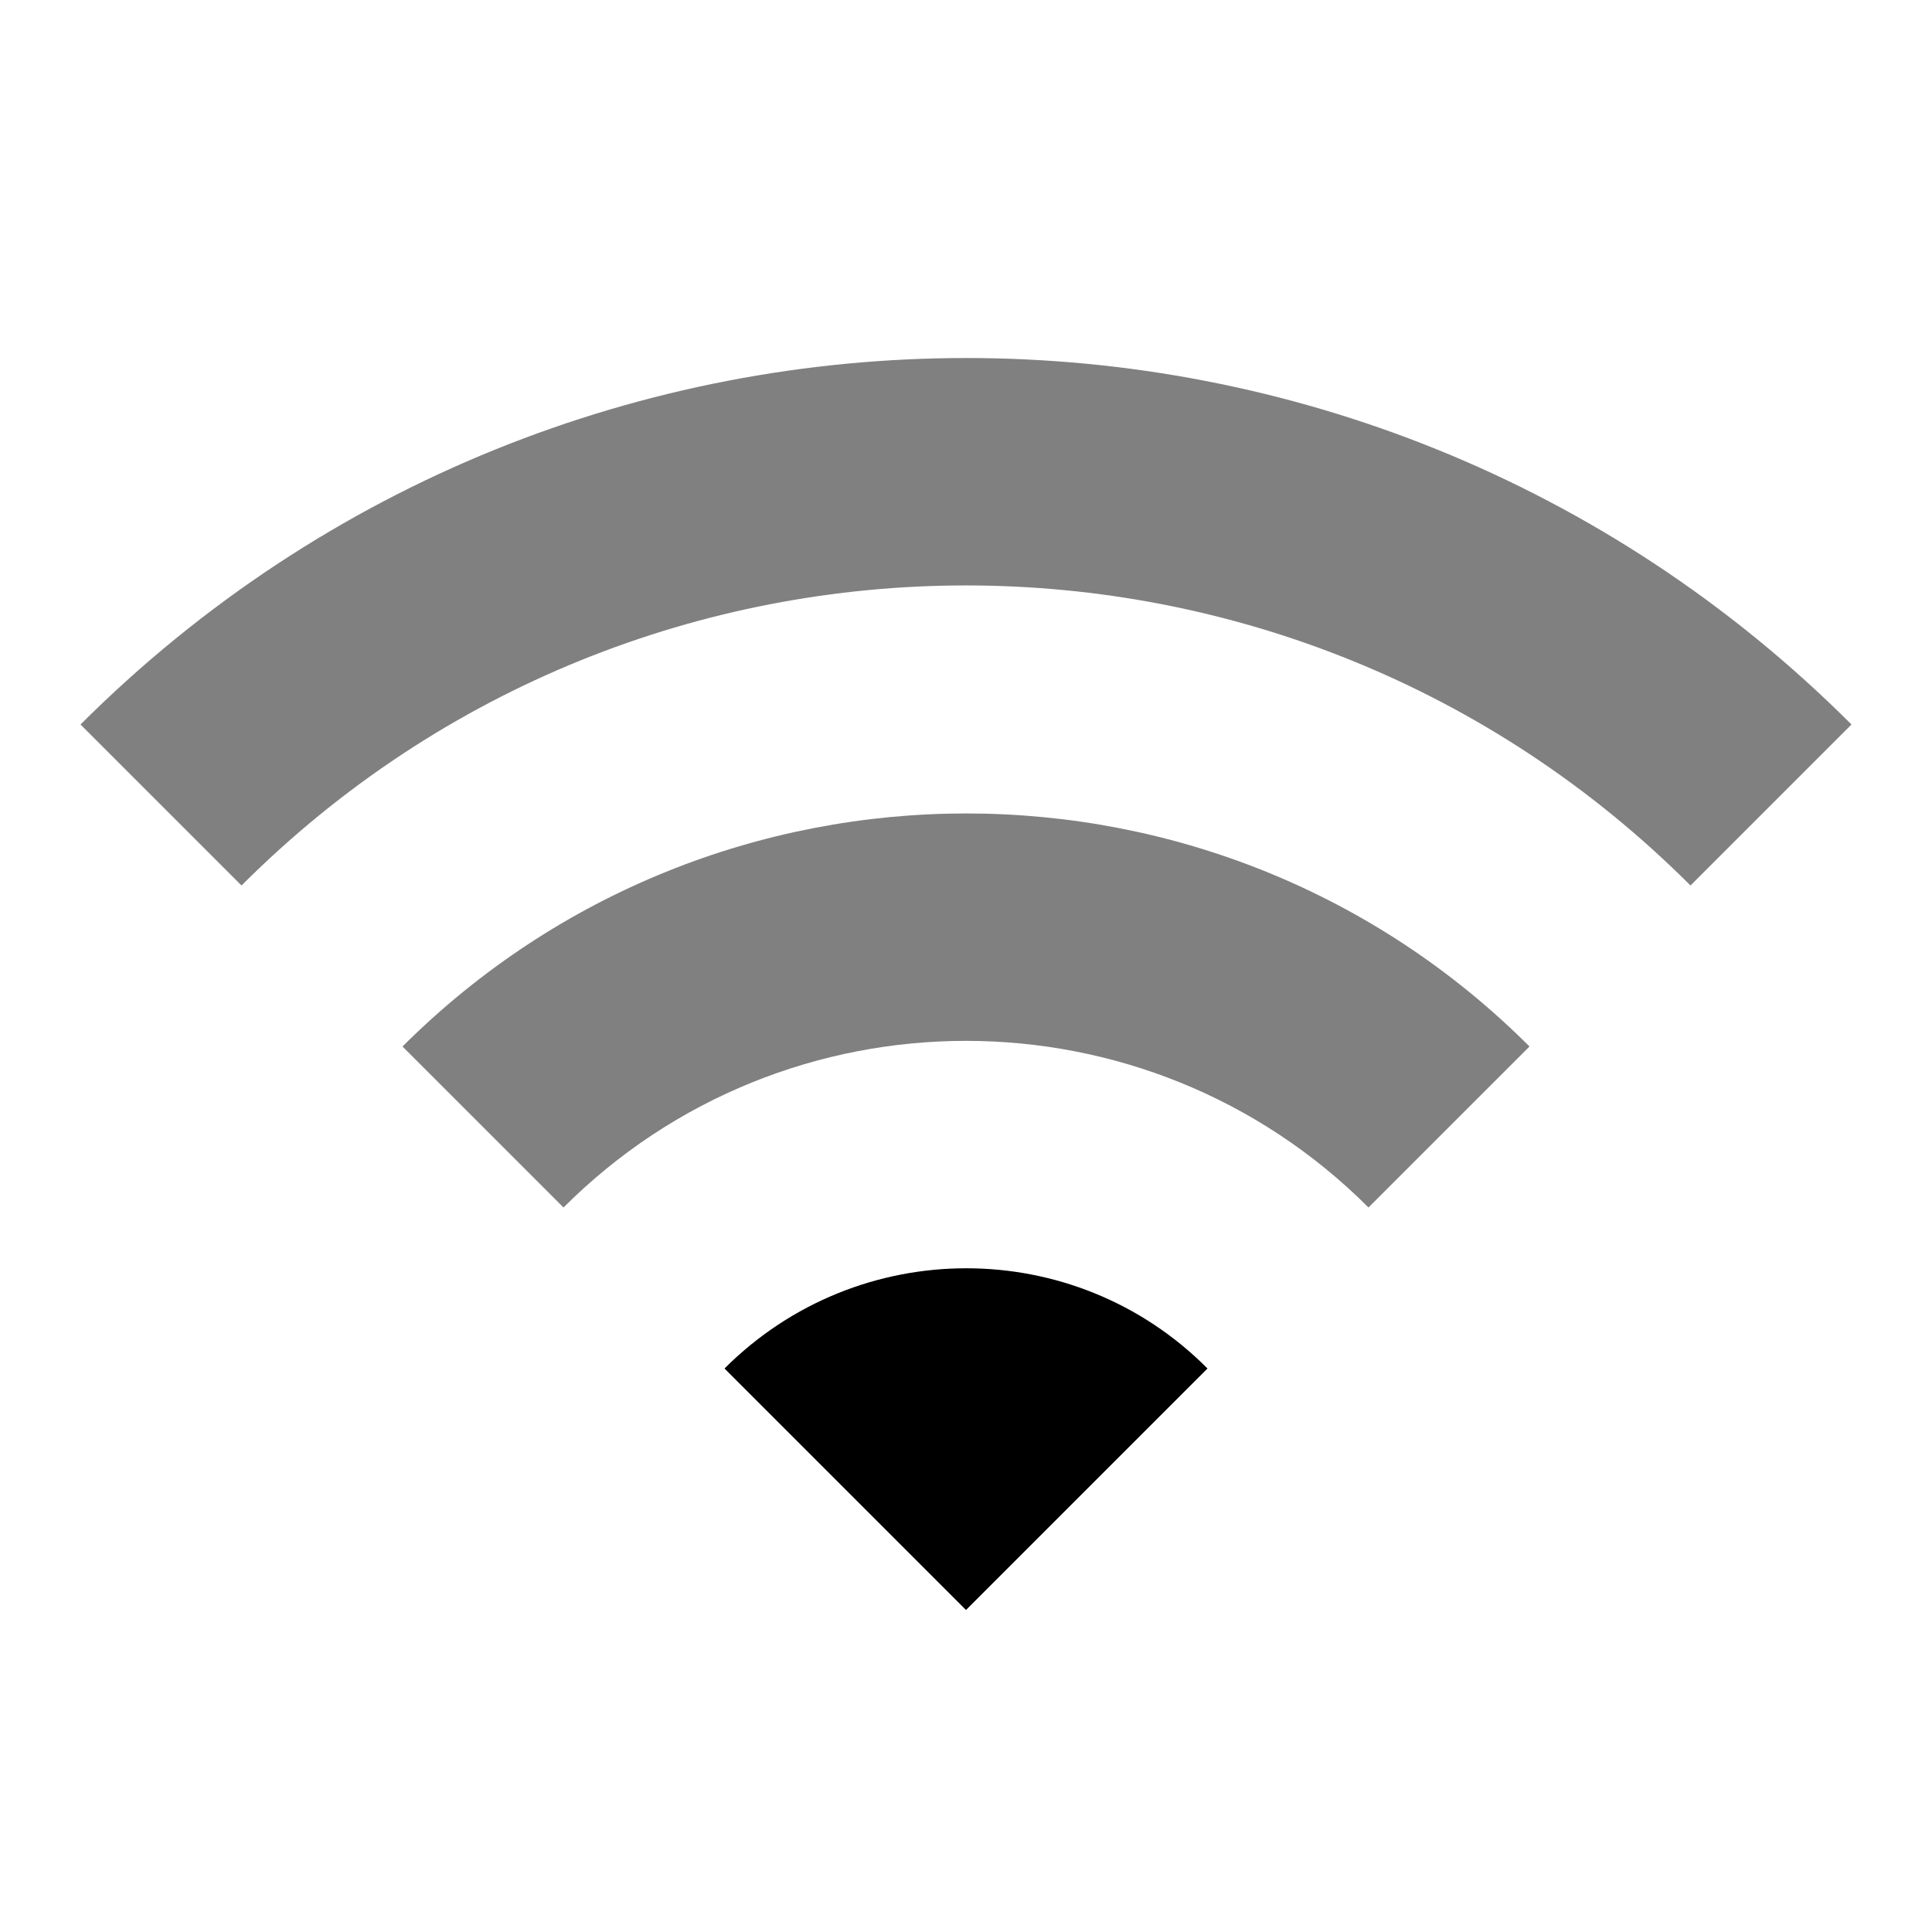 <?xml version="1.0" encoding="UTF-8" standalone="no"?>
<!DOCTYPE svg PUBLIC "-//W3C//DTD SVG 1.1//EN" "http://www.w3.org/Graphics/SVG/1.1/DTD/svg11.dtd">
<svg width="24" height="24" version="1.1" xmlns="http://www.w3.org/2000/svg" xml:space="preserve">
<path d="M1,9L3,11C7.97,6.03 16.03,6.03 21,11L23,9C16.93,2.93 7.08,2.93 1,9Z" style="fill: gray;"/>
<path d="M5,13L7,15C9.76,12.24 14.24,12.24 17,15L19,13C15.14,9.14 8.87,9.14 5,13Z" style="fill: gray;"/>
<path d="M9,17L12,20L15,17C13.35,15.34 10.66,15.34 9,17Z" style="fill: black;"/>
</svg>
